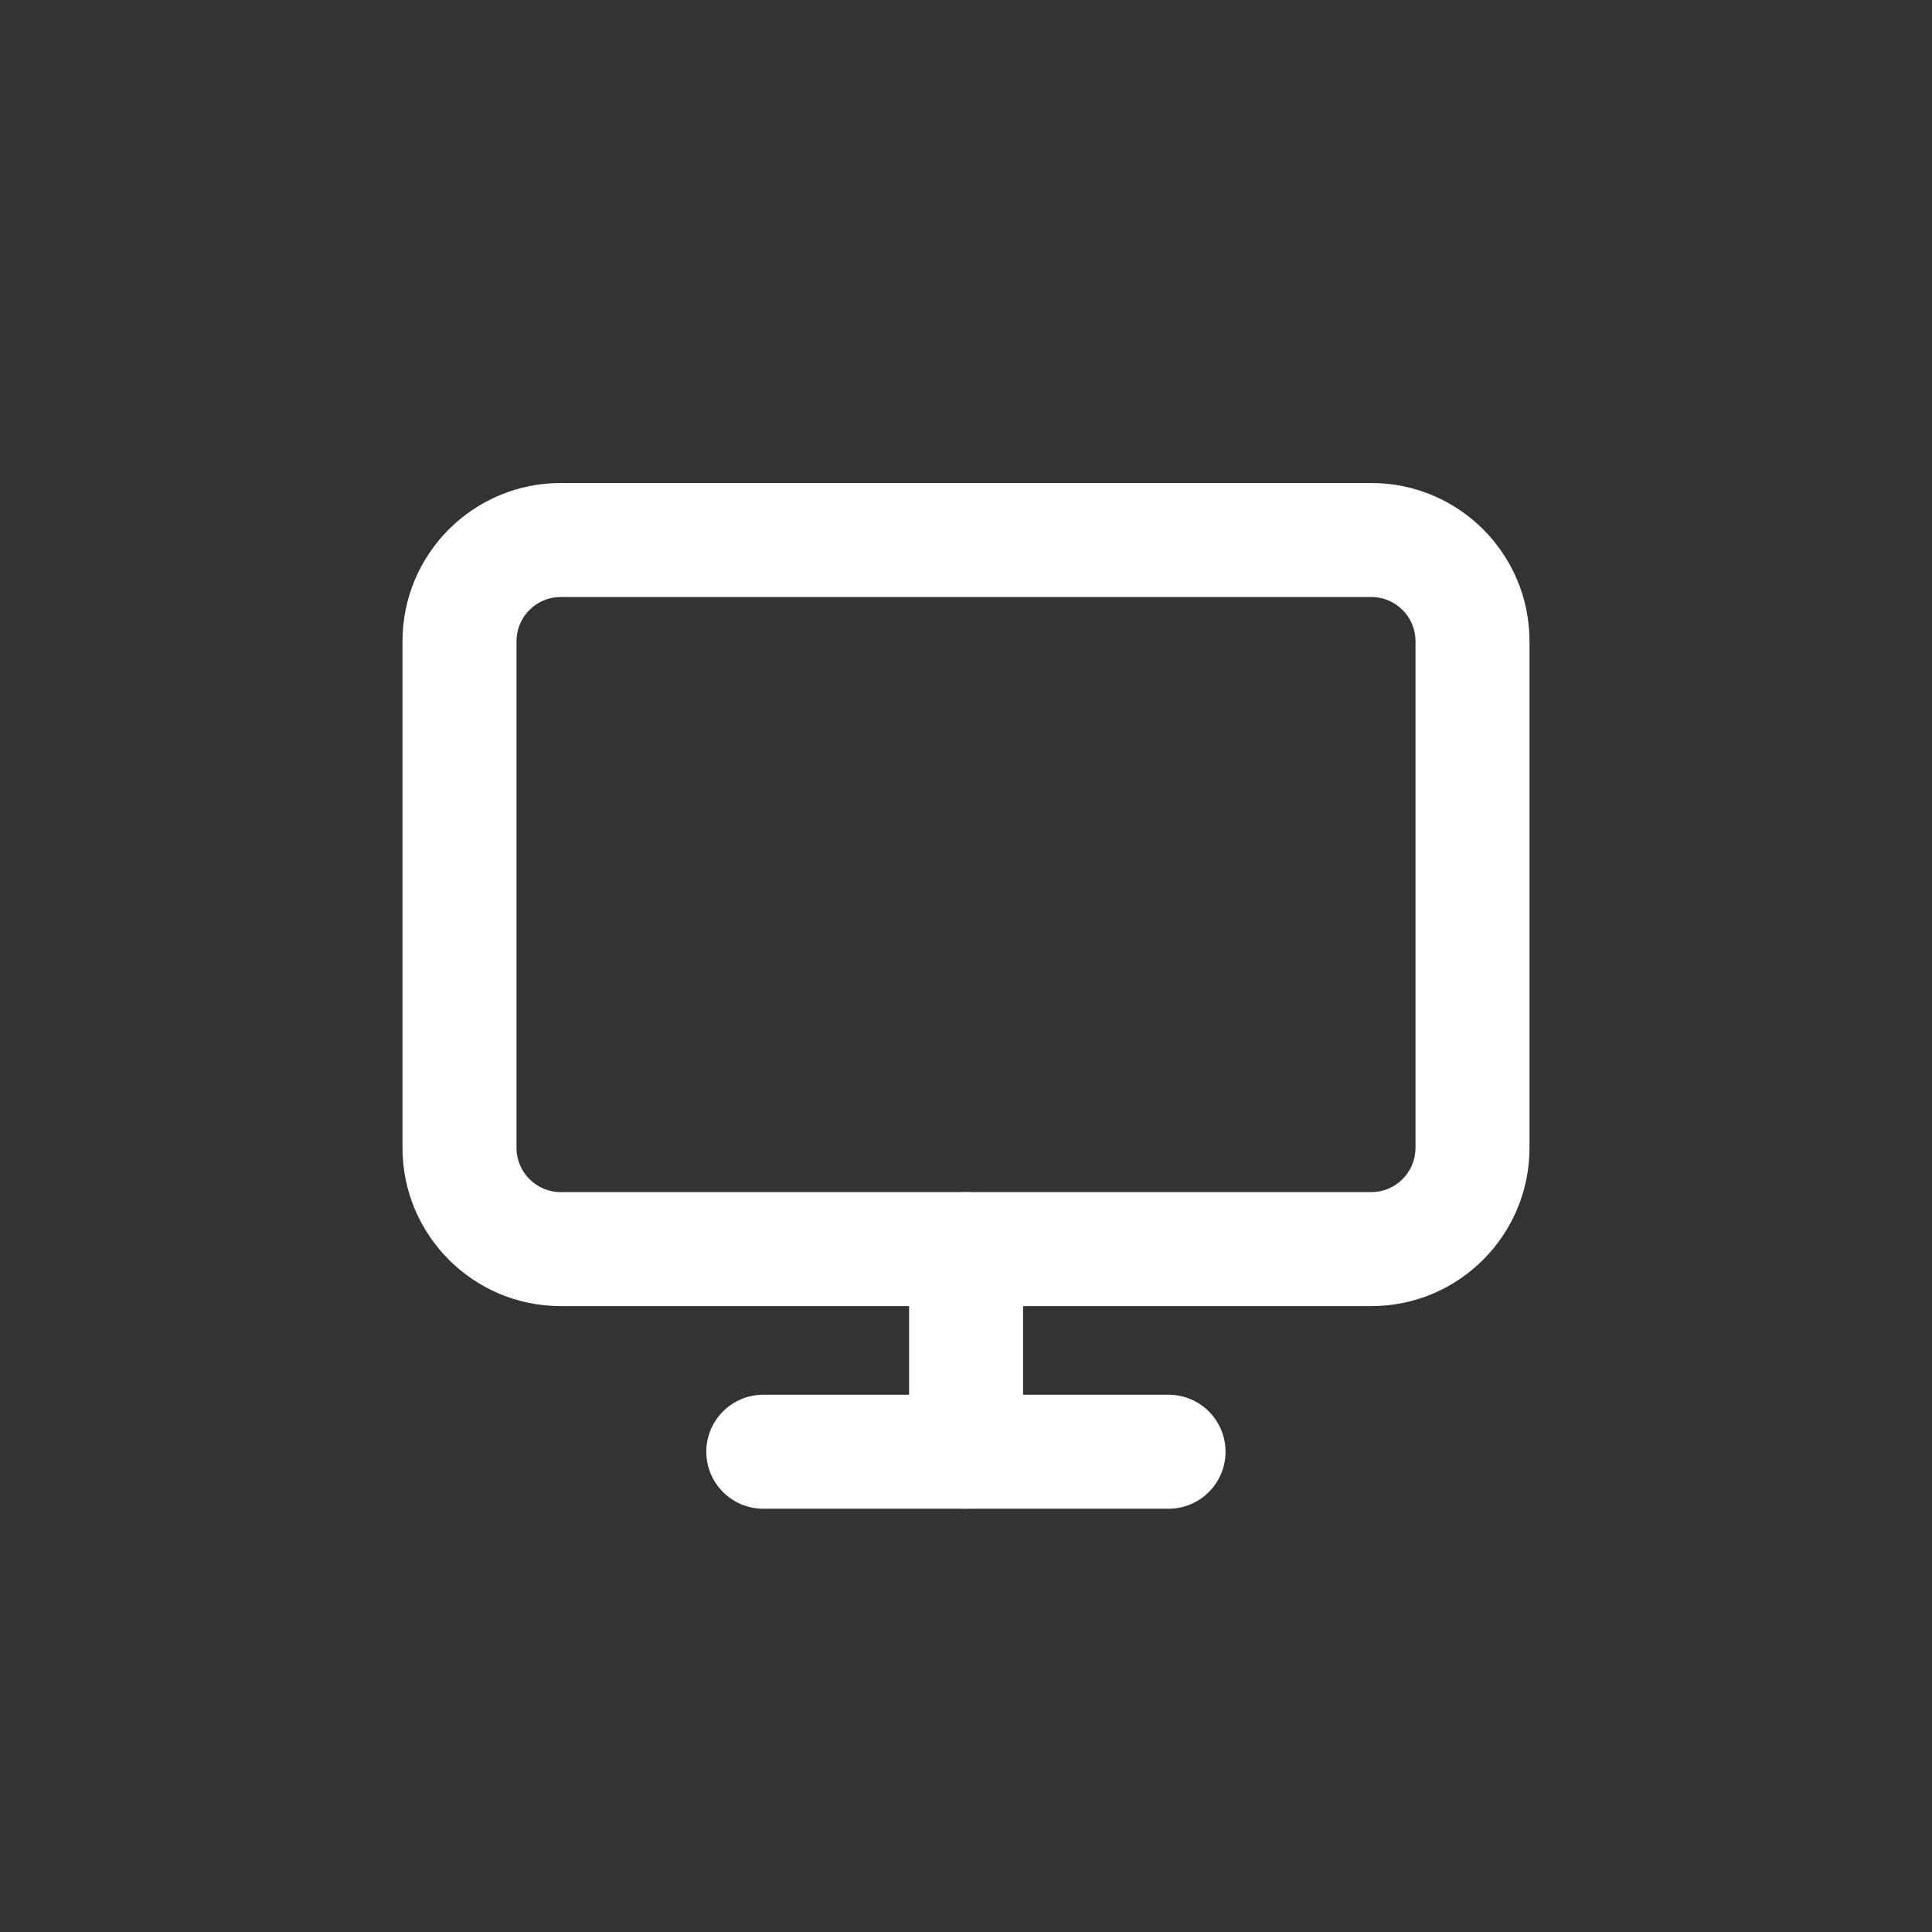 <svg width="24" height="24" viewBox="0 0 24 24" fill="none" xmlns="http://www.w3.org/2000/svg">
<rect x="0" y="0" width="24" height="24" fill="#333333" stroke="none"/>
<path fill-rule="evenodd" clip-rule="evenodd" d="M6.966 7.416C6.662 7.416 6.416 7.662 6.416 7.966V14.258C6.416 14.562 6.662 14.809 6.966 14.809H17.034C17.338 14.809 17.584 14.562 17.584 14.258V7.966C17.584 7.662 17.338 7.416 17.034 7.416H6.966ZM5 7.966C5 6.88 5.88 6 6.966 6H17.034C18.12 6 19 6.88 19 7.966V14.258C19 15.344 18.12 16.225 17.034 16.225H6.966C5.88 16.225 5 15.344 5 14.258V7.966Z" fill="white"/>
<path fill-rule="evenodd" clip-rule="evenodd" d="M8.774 18.034C8.774 17.643 9.091 17.326 9.482 17.326H14.516C14.907 17.326 15.224 17.643 15.224 18.034C15.224 18.425 14.907 18.742 14.516 18.742H9.482C9.091 18.742 8.774 18.425 8.774 18.034Z" fill="white"/>
<path fill-rule="evenodd" clip-rule="evenodd" d="M12.001 14.809C12.392 14.809 12.709 15.126 12.709 15.517V18.034C12.709 18.425 12.392 18.741 12.001 18.741C11.61 18.741 11.293 18.425 11.293 18.034V15.517C11.293 15.126 11.61 14.809 12.001 14.809Z" fill="white"/>
</svg>
